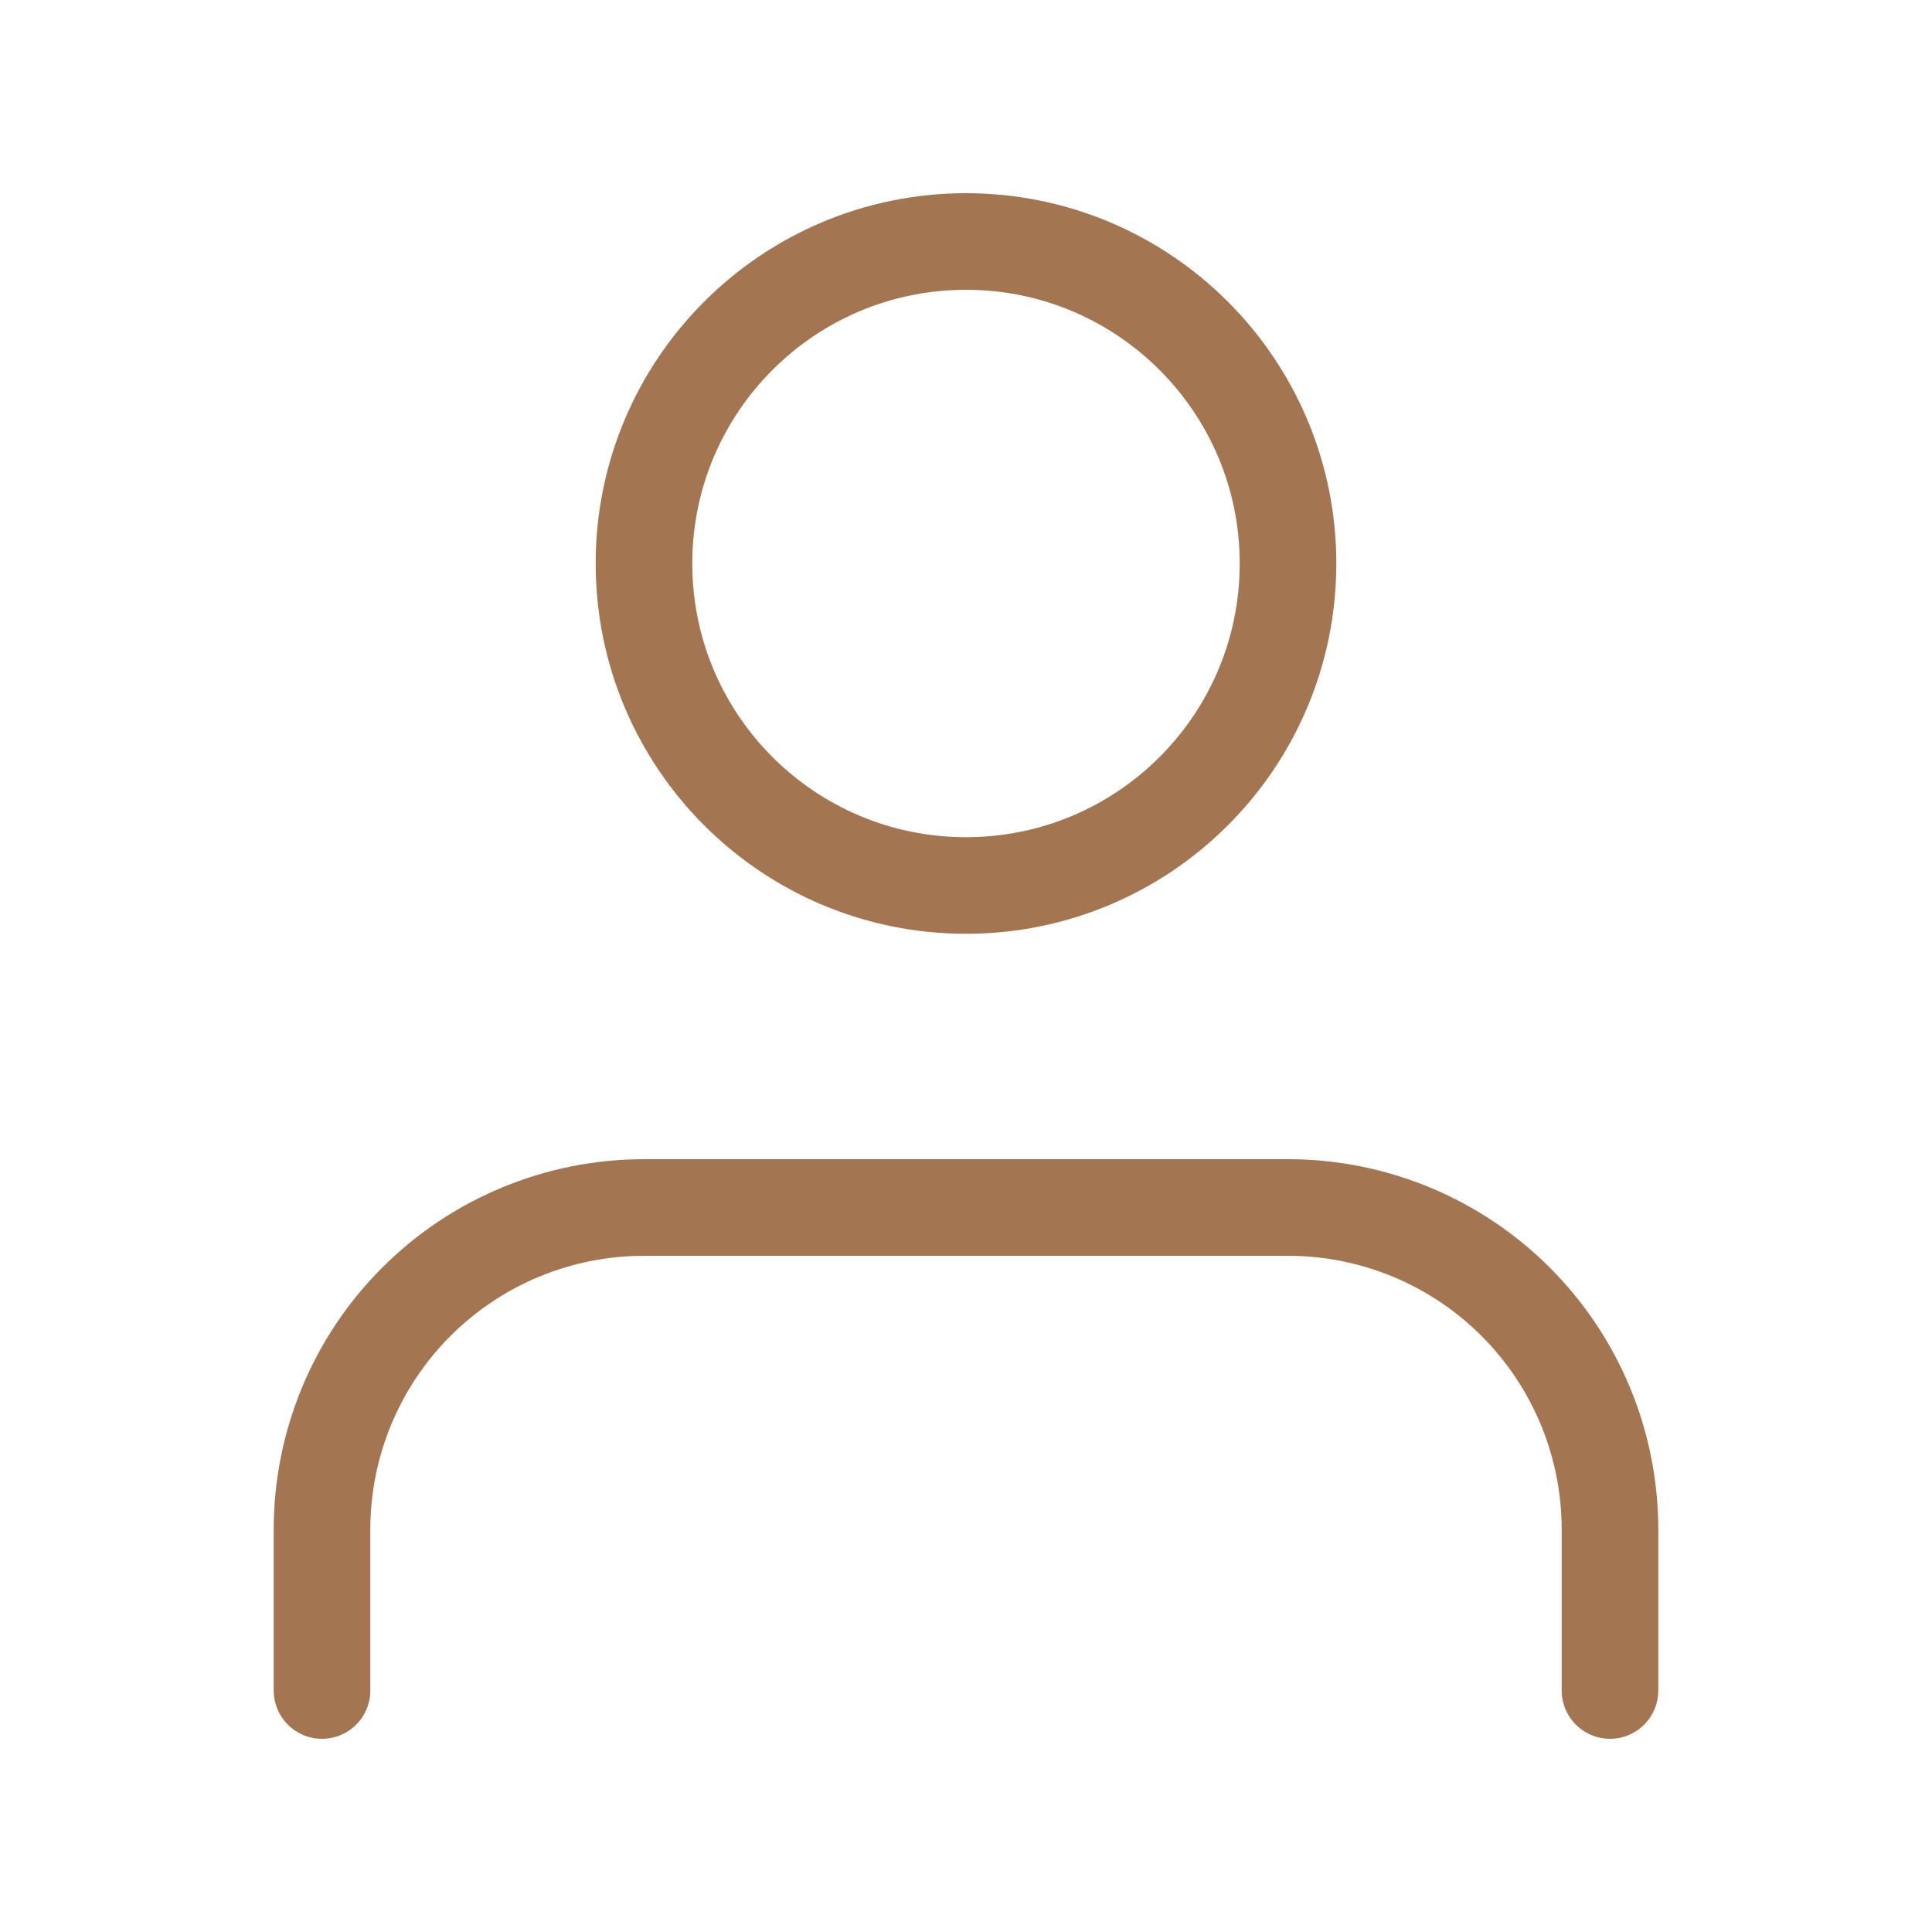 <svg width="40" height="40" viewBox="0 0 40 40" fill="none" xmlns="http://www.w3.org/2000/svg">
<g id="user">
<path id="Vector" d="M33.333 35V31.667C33.333 29.899 32.631 28.203 31.381 26.953C30.131 25.702 28.435 25 26.667 25H13.333C11.565 25 9.87 25.702 8.619 26.953C7.369 28.203 6.667 29.899 6.667 31.667V35" stroke="#A47551" stroke-width="2" stroke-linecap="round" stroke-linejoin="round"/>
<path id="Vector_2" d="M20 18.333C23.682 18.333 26.667 15.349 26.667 11.667C26.667 7.985 23.682 5 20 5C16.318 5 13.333 7.985 13.333 11.667C13.333 15.349 16.318 18.333 20 18.333Z" stroke="#A47551" stroke-width="2" stroke-linecap="round" stroke-linejoin="round"/>
</g>
</svg>

